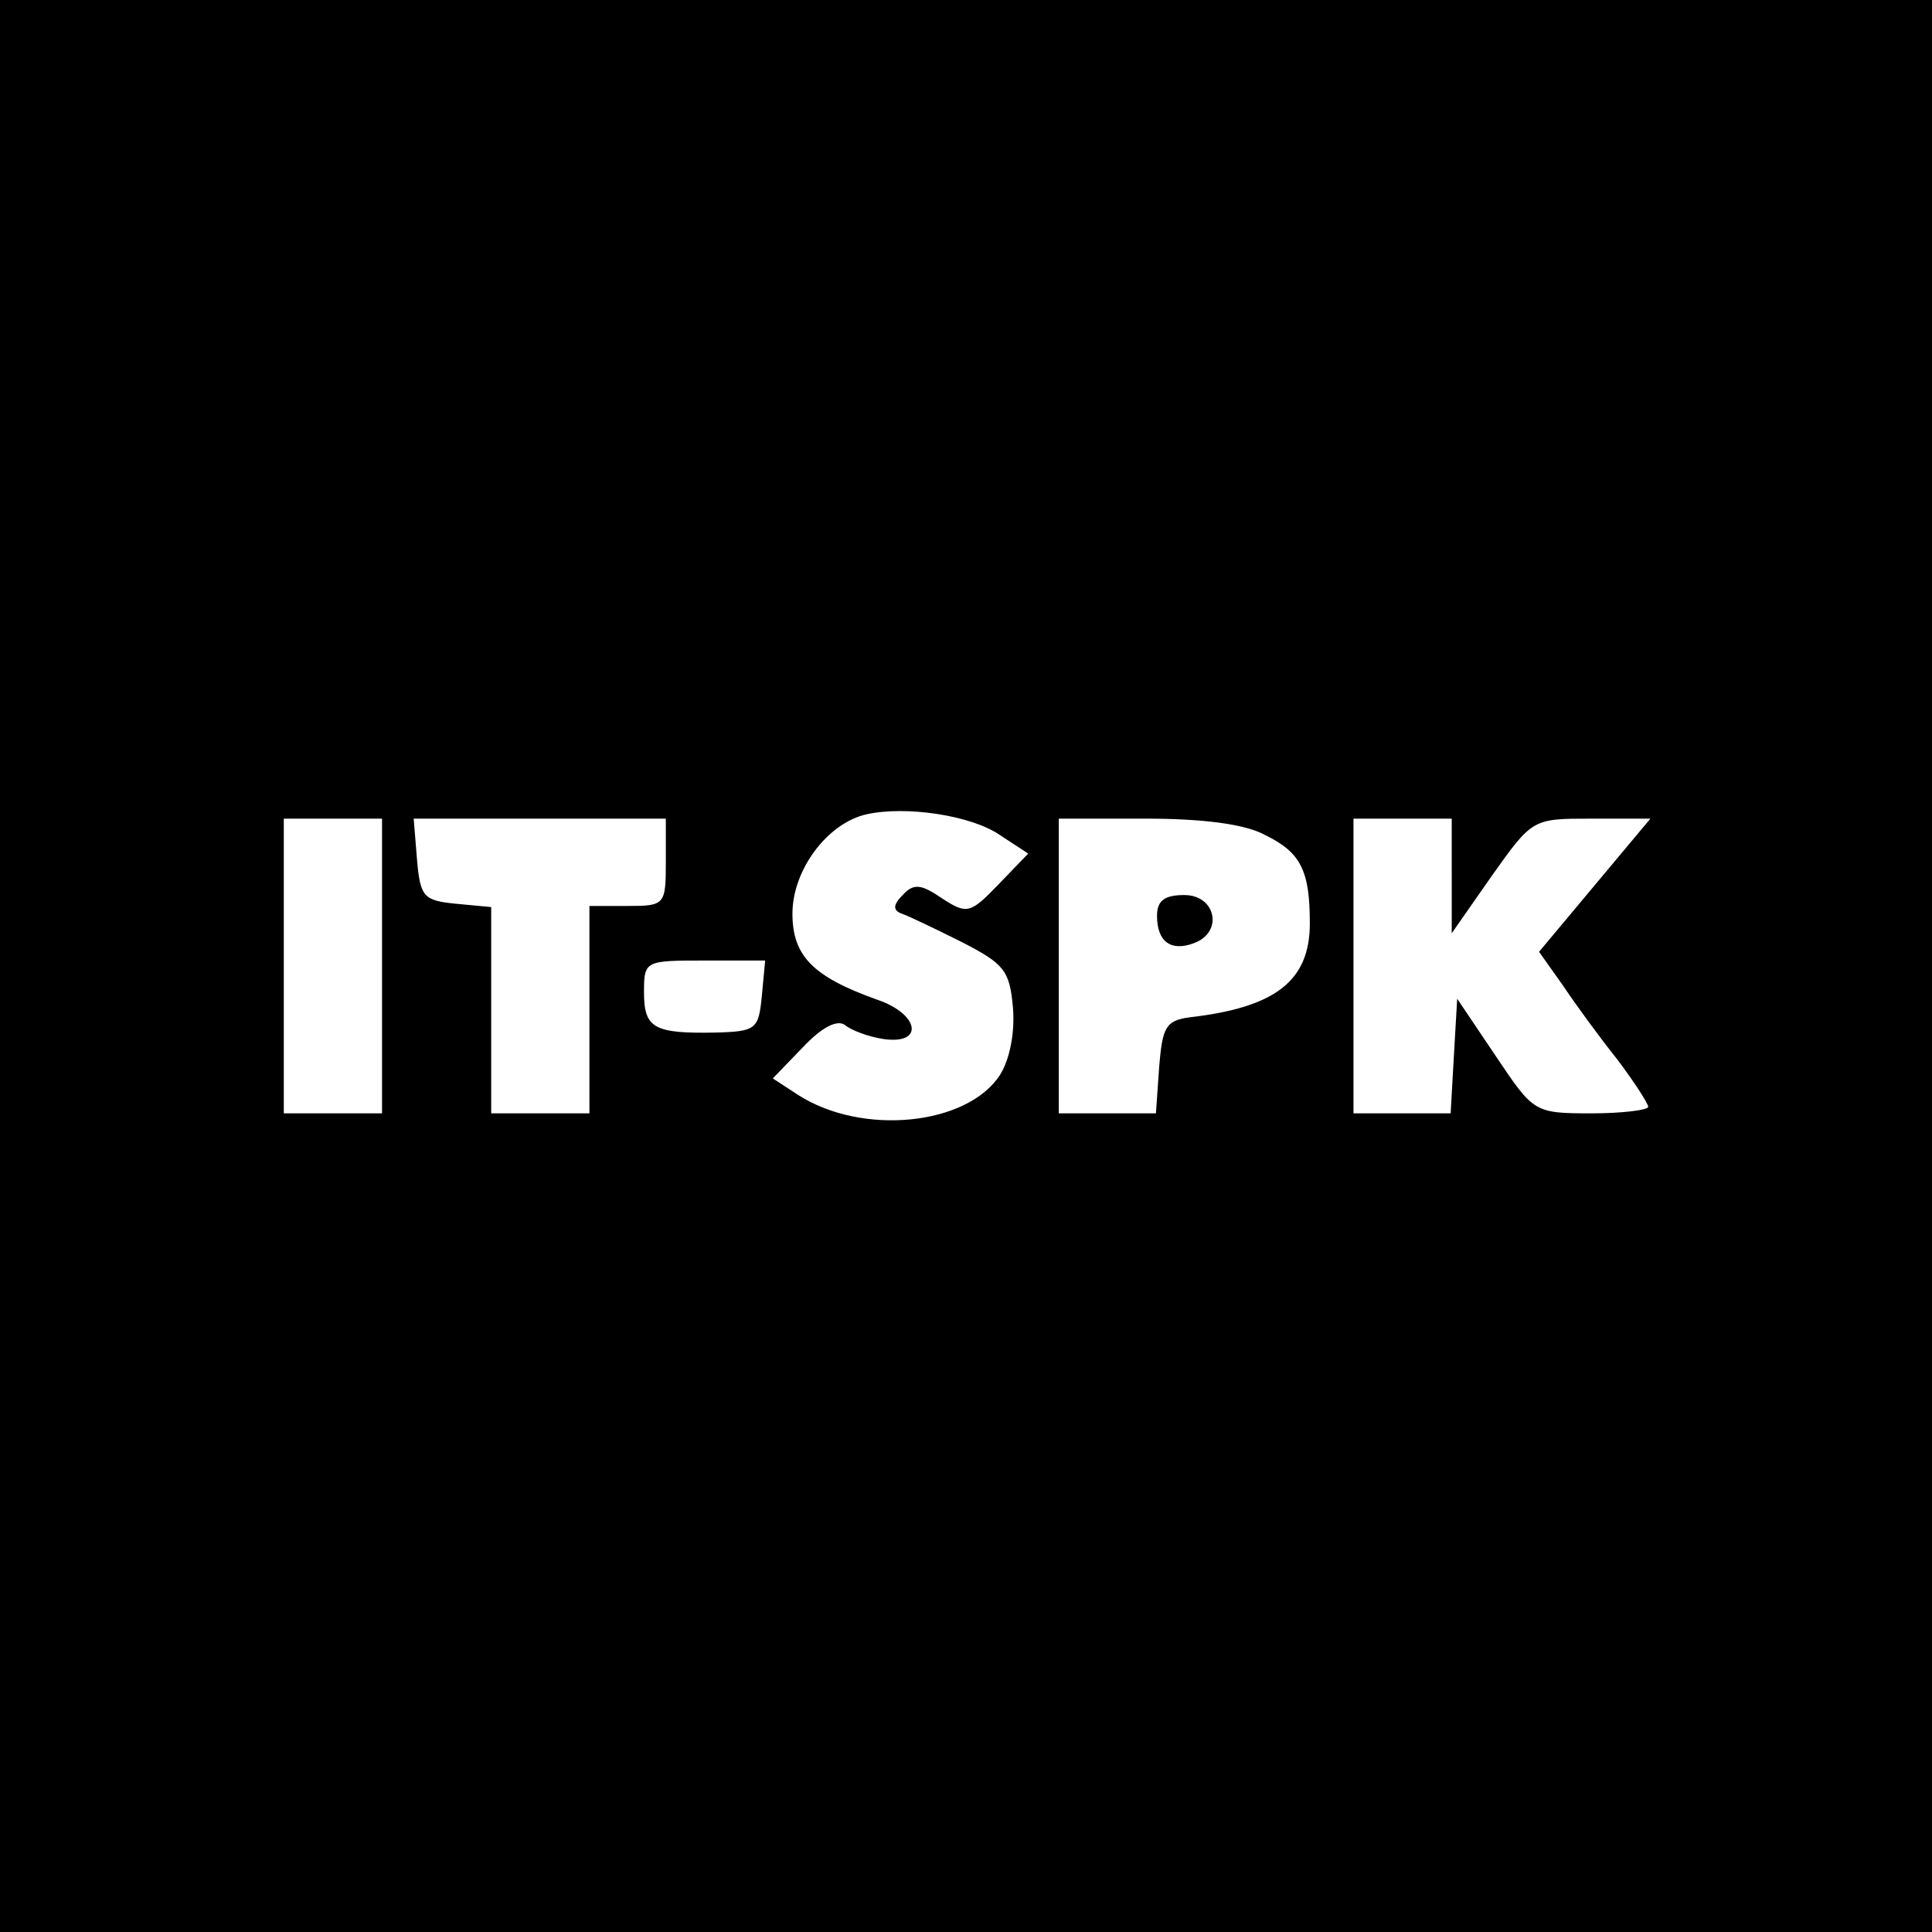 <?xml version="1.0" standalone="no"?>
<!DOCTYPE svg PUBLIC "-//W3C//DTD SVG 20010904//EN"
 "http://www.w3.org/TR/2001/REC-SVG-20010904/DTD/svg10.dtd">
<svg version="1.0" xmlns="http://www.w3.org/2000/svg"
 width="177pt" height="177pt" viewBox="0 0 177 177"
 preserveAspectRatio="xMidYMid meet">
<g transform="translate(0,177) scale(0.1,-0.1)"
fill="#000000" stroke="none">
<path d="M0 885 l0 -885 885 0 885 0 0 885 0 885 -885 0 -885 0 0 -885z m916
120 l26 -17 -27 -28 c-26 -27 -29 -28 -52 -13 -19 13 -26 14 -36 3 -9 -9 -9
-14 -1 -17 6 -2 31 -14 55 -26 39 -20 44 -26 47 -60 2 -23 -3 -48 -12 -62 -30
-46 -126 -56 -185 -18 l-23 15 28 29 c17 18 31 25 38 20 6 -5 22 -11 36 -13
37 -5 32 23 -6 36 -59 21 -78 40 -78 79 0 40 32 83 68 91 36 8 96 -1 122 -19z
m-566 -120 l0 -135 -45 0 -45 0 0 135 0 135 45 0 45 0 0 -135z m260 95 c0 -39
-1 -40 -35 -40 l-35 0 0 -95 0 -95 -45 0 -45 0 0 94 0 95 -32 3 c-30 3 -33 6
-36 41 l-3 37 115 0 116 0 0 -40z m549 25 c33 -16 41 -33 41 -81 0 -53 -32
-77 -110 -86 -22 -3 -25 -9 -28 -45 l-3 -43 -45 0 -44 0 0 135 0 135 80 0 c52
0 91 -5 109 -15z m171 -37 l0 -53 37 53 c37 52 37 52 91 52 l54 0 -51 -61 -51
-61 22 -31 c12 -18 34 -48 50 -68 15 -20 28 -40 28 -43 0 -3 -24 -6 -52 -6
-53 0 -53 1 -88 53 l-35 52 -3 -52 -3 -53 -45 0 -44 0 0 135 0 135 45 0 45 0
0 -52z m-632 -110 c-3 -31 -5 -33 -43 -34 -56 -1 -65 4 -65 37 0 29 1 29 56
29 l55 0 -3 -32z"/>
<path d="M1060 931 c0 -24 13 -33 34 -25 27 10 20 44 -9 44 -18 0 -25 -5 -25
-19z"/>
</g>
</svg>
